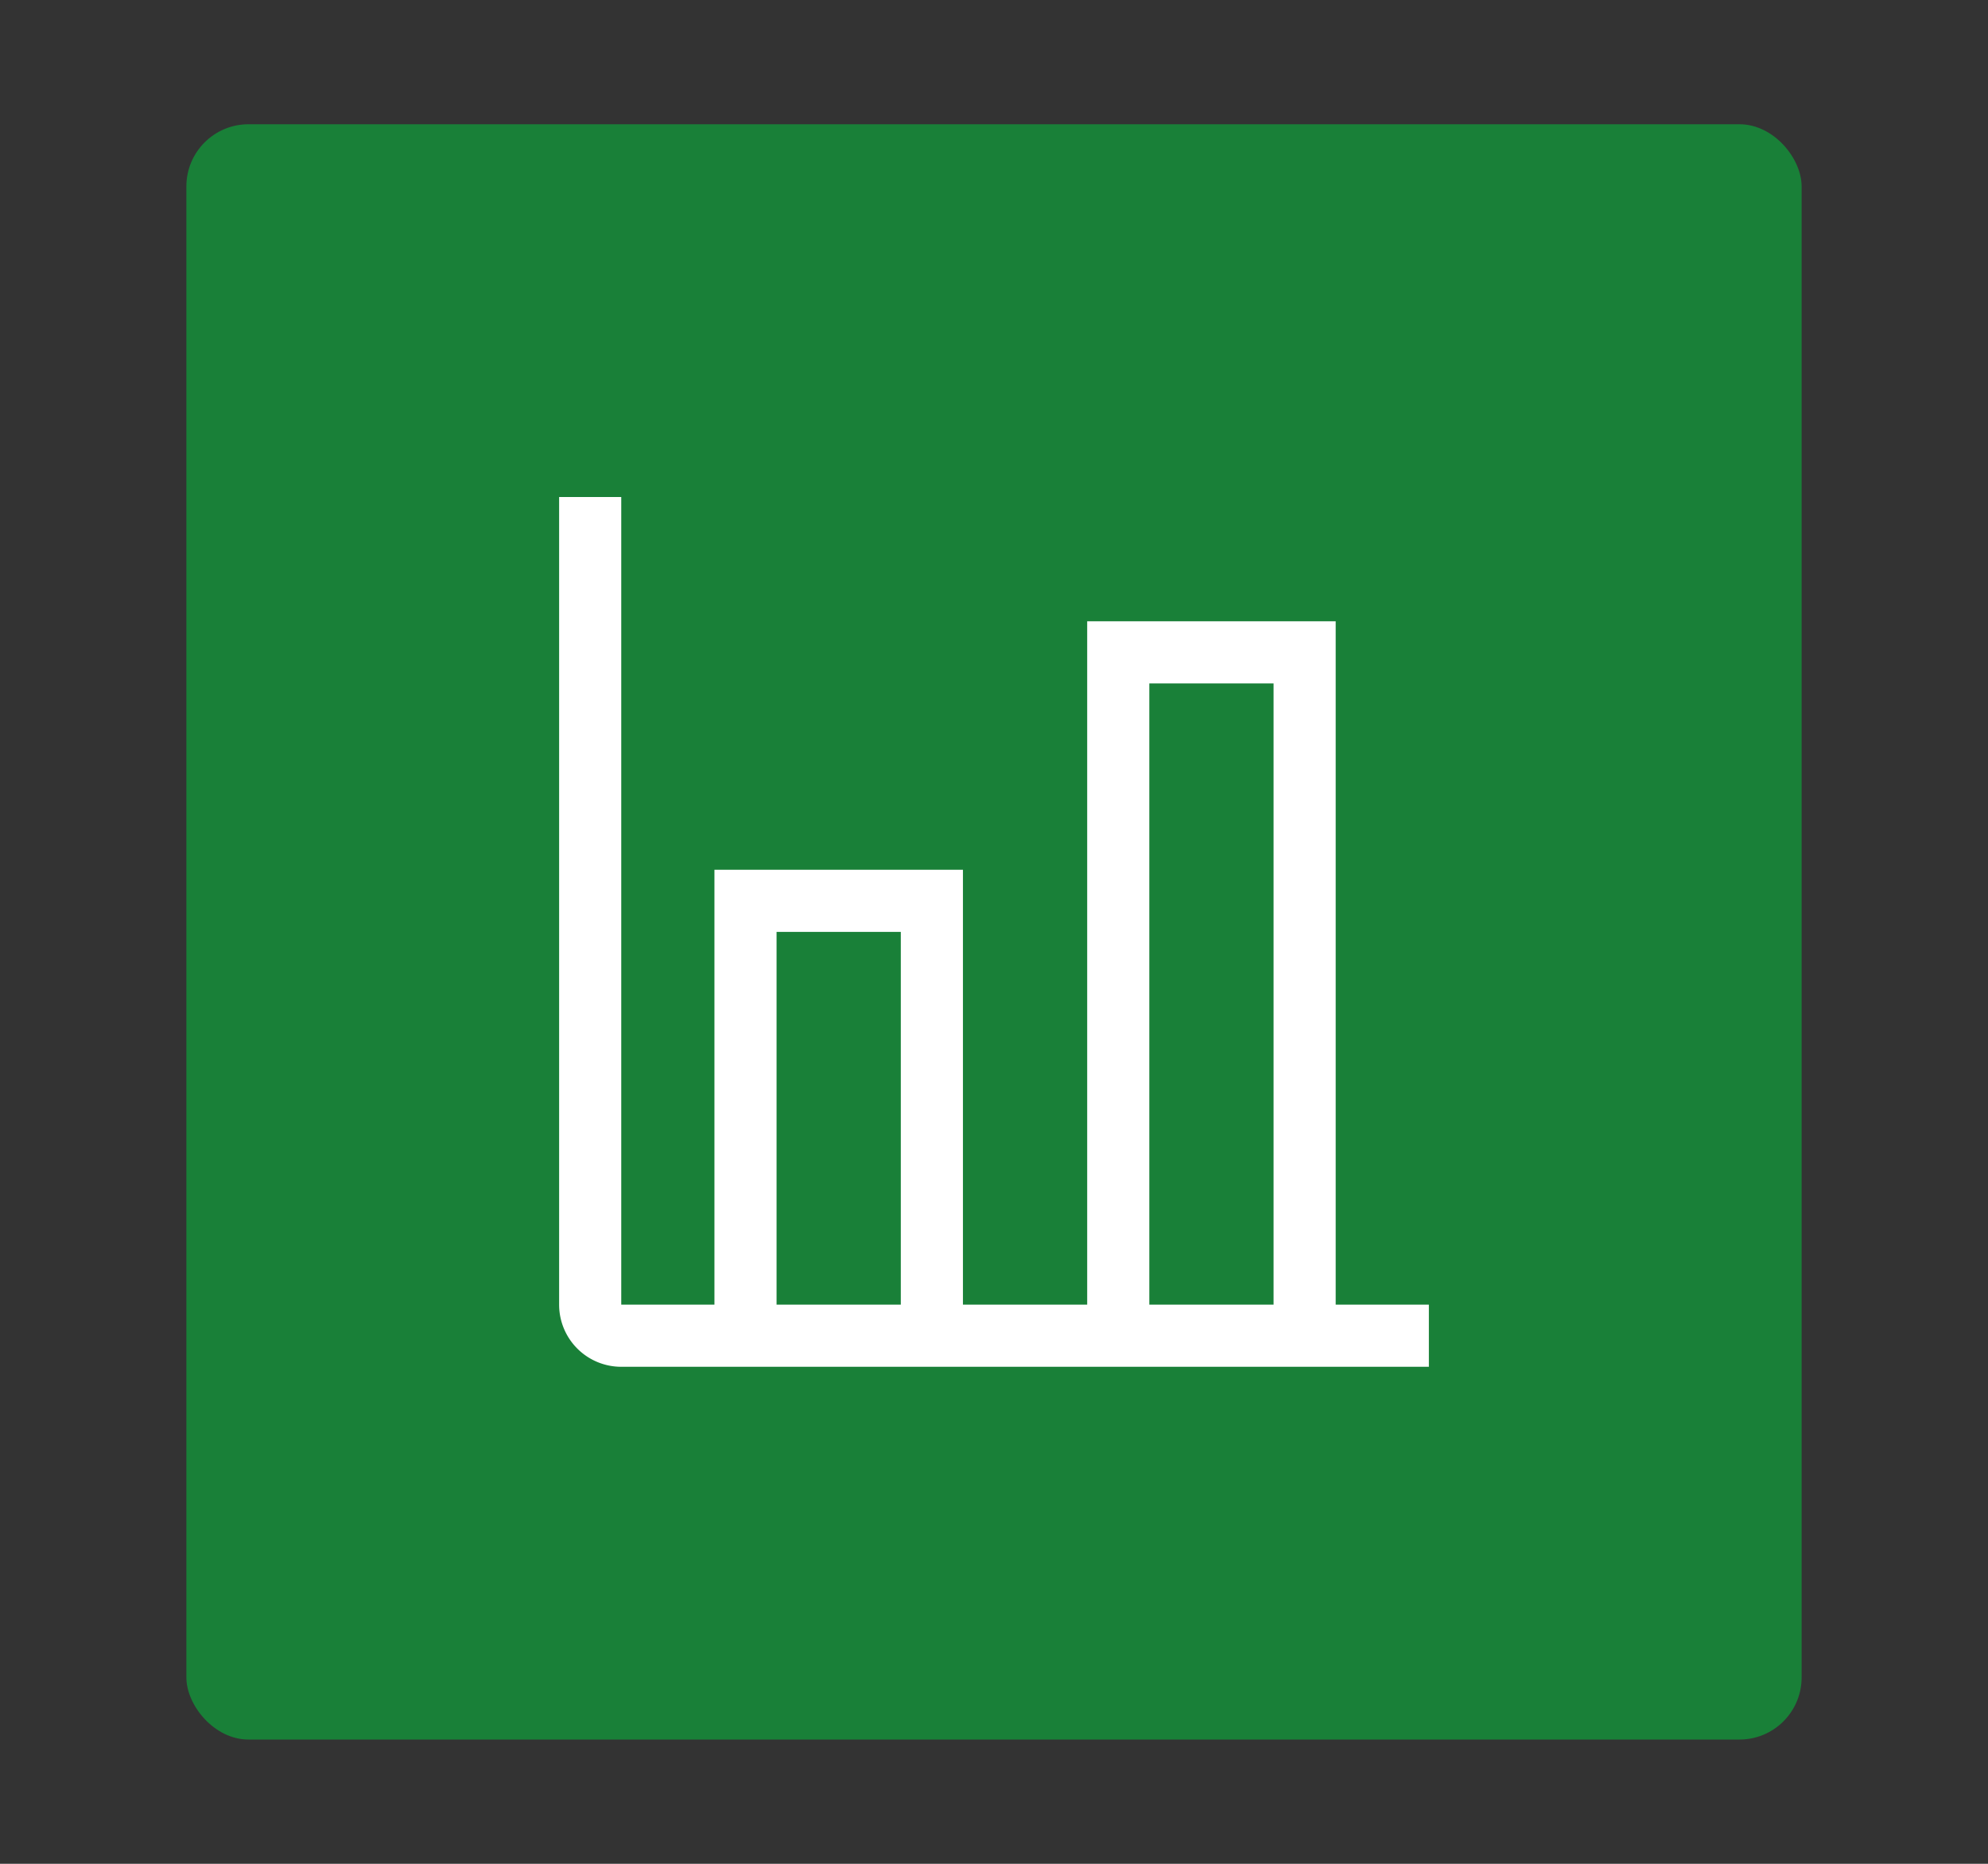 <svg xmlns="http://www.w3.org/2000/svg" viewBox="0 0 64 60"><rect x="0" y="0" width="64" height="60" fill="#333333" stroke="none"/><rect x="6" y="4" width="52" height="52" rx="2" fill="#198038"/><path d="M43,42V20H35V42H31V28H23V42H20V16H18V42a2,2,0,0,0,2,2H46V42ZM29,42H25V30h4Zm12,0H37V22h4Z" fill="#fff" fill-rule="evenodd"/></svg>